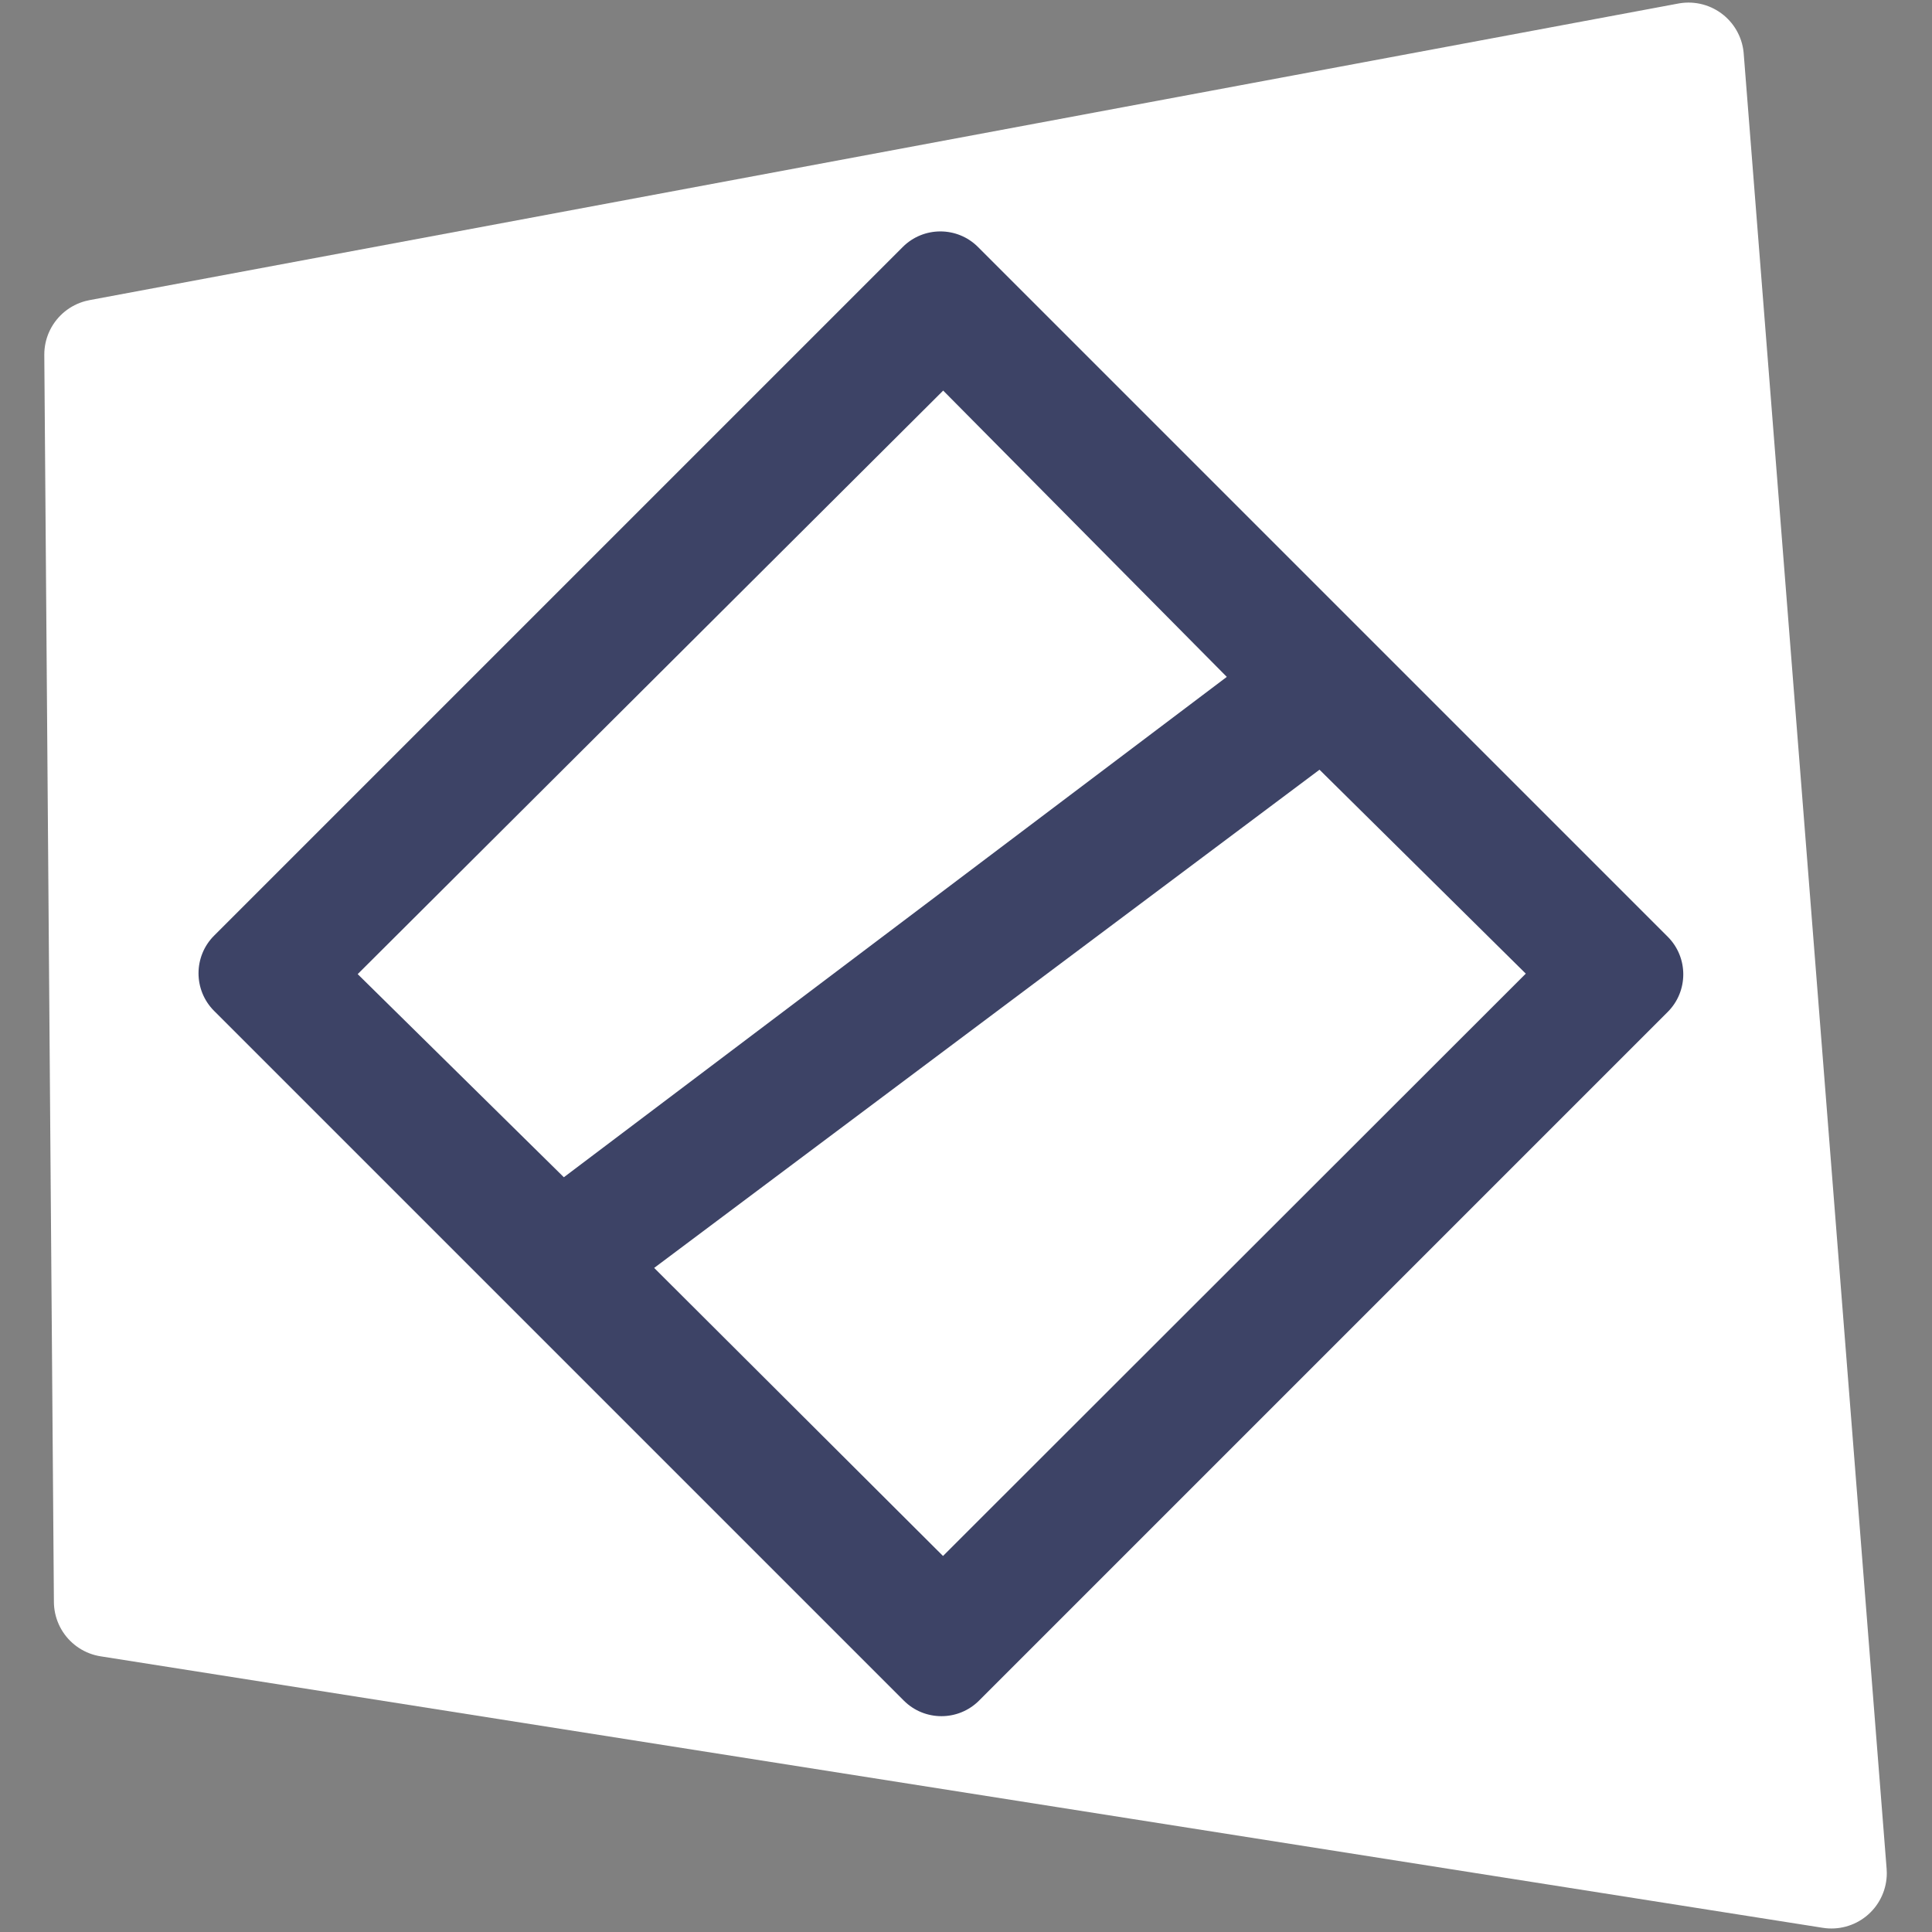 <?xml version="1.0" encoding="UTF-8" standalone="no"?><!DOCTYPE svg PUBLIC "-//W3C//DTD SVG 1.1//EN" "http://www.w3.org/Graphics/SVG/1.1/DTD/svg11.dtd"><svg width="100%" height="100%" viewBox="0 0 1418 1418" version="1.1" xmlns="http://www.w3.org/2000/svg" xmlns:xlink="http://www.w3.org/1999/xlink" xml:space="preserve" xmlns:serif="http://www.serif.com/" style="fill-rule:evenodd;clip-rule:evenodd;stroke-linecap:round;stroke-linejoin:round;stroke-miterlimit:1.5;"><rect x="0" y="0" width="1418" height="1418" fill="#808080" stroke="none"/><path d="M1239.3,42.52l104.897,1332.28l-1264.01,-199.264l-7.052,-915.311l1166.17,-217.708Z" style="fill:#fff;stroke:#fff;stroke-width:81.25px;"/><path d="M1224.02,742.724c15.24,-15.241 15.24,-39.987 0,-55.227l-506.215,-506.214c-15.24,-15.241 -39.986,-15.241 -55.226,0l-505.441,505.44c-15.24,15.24 -15.24,39.987 0,55.227l506.214,506.214c15.241,15.24 39.987,15.24 55.227,0l505.441,-505.44Zm-255.558,-177.796l-488.336,365.665l212,211.424l427.738,-427.407l-151.402,-149.682Zm-276.206,-278.26l-429.725,428.29l151.313,149.088l486.573,-367.241l-208.161,-210.137Z" style="fill:#3d4366;"/></svg>